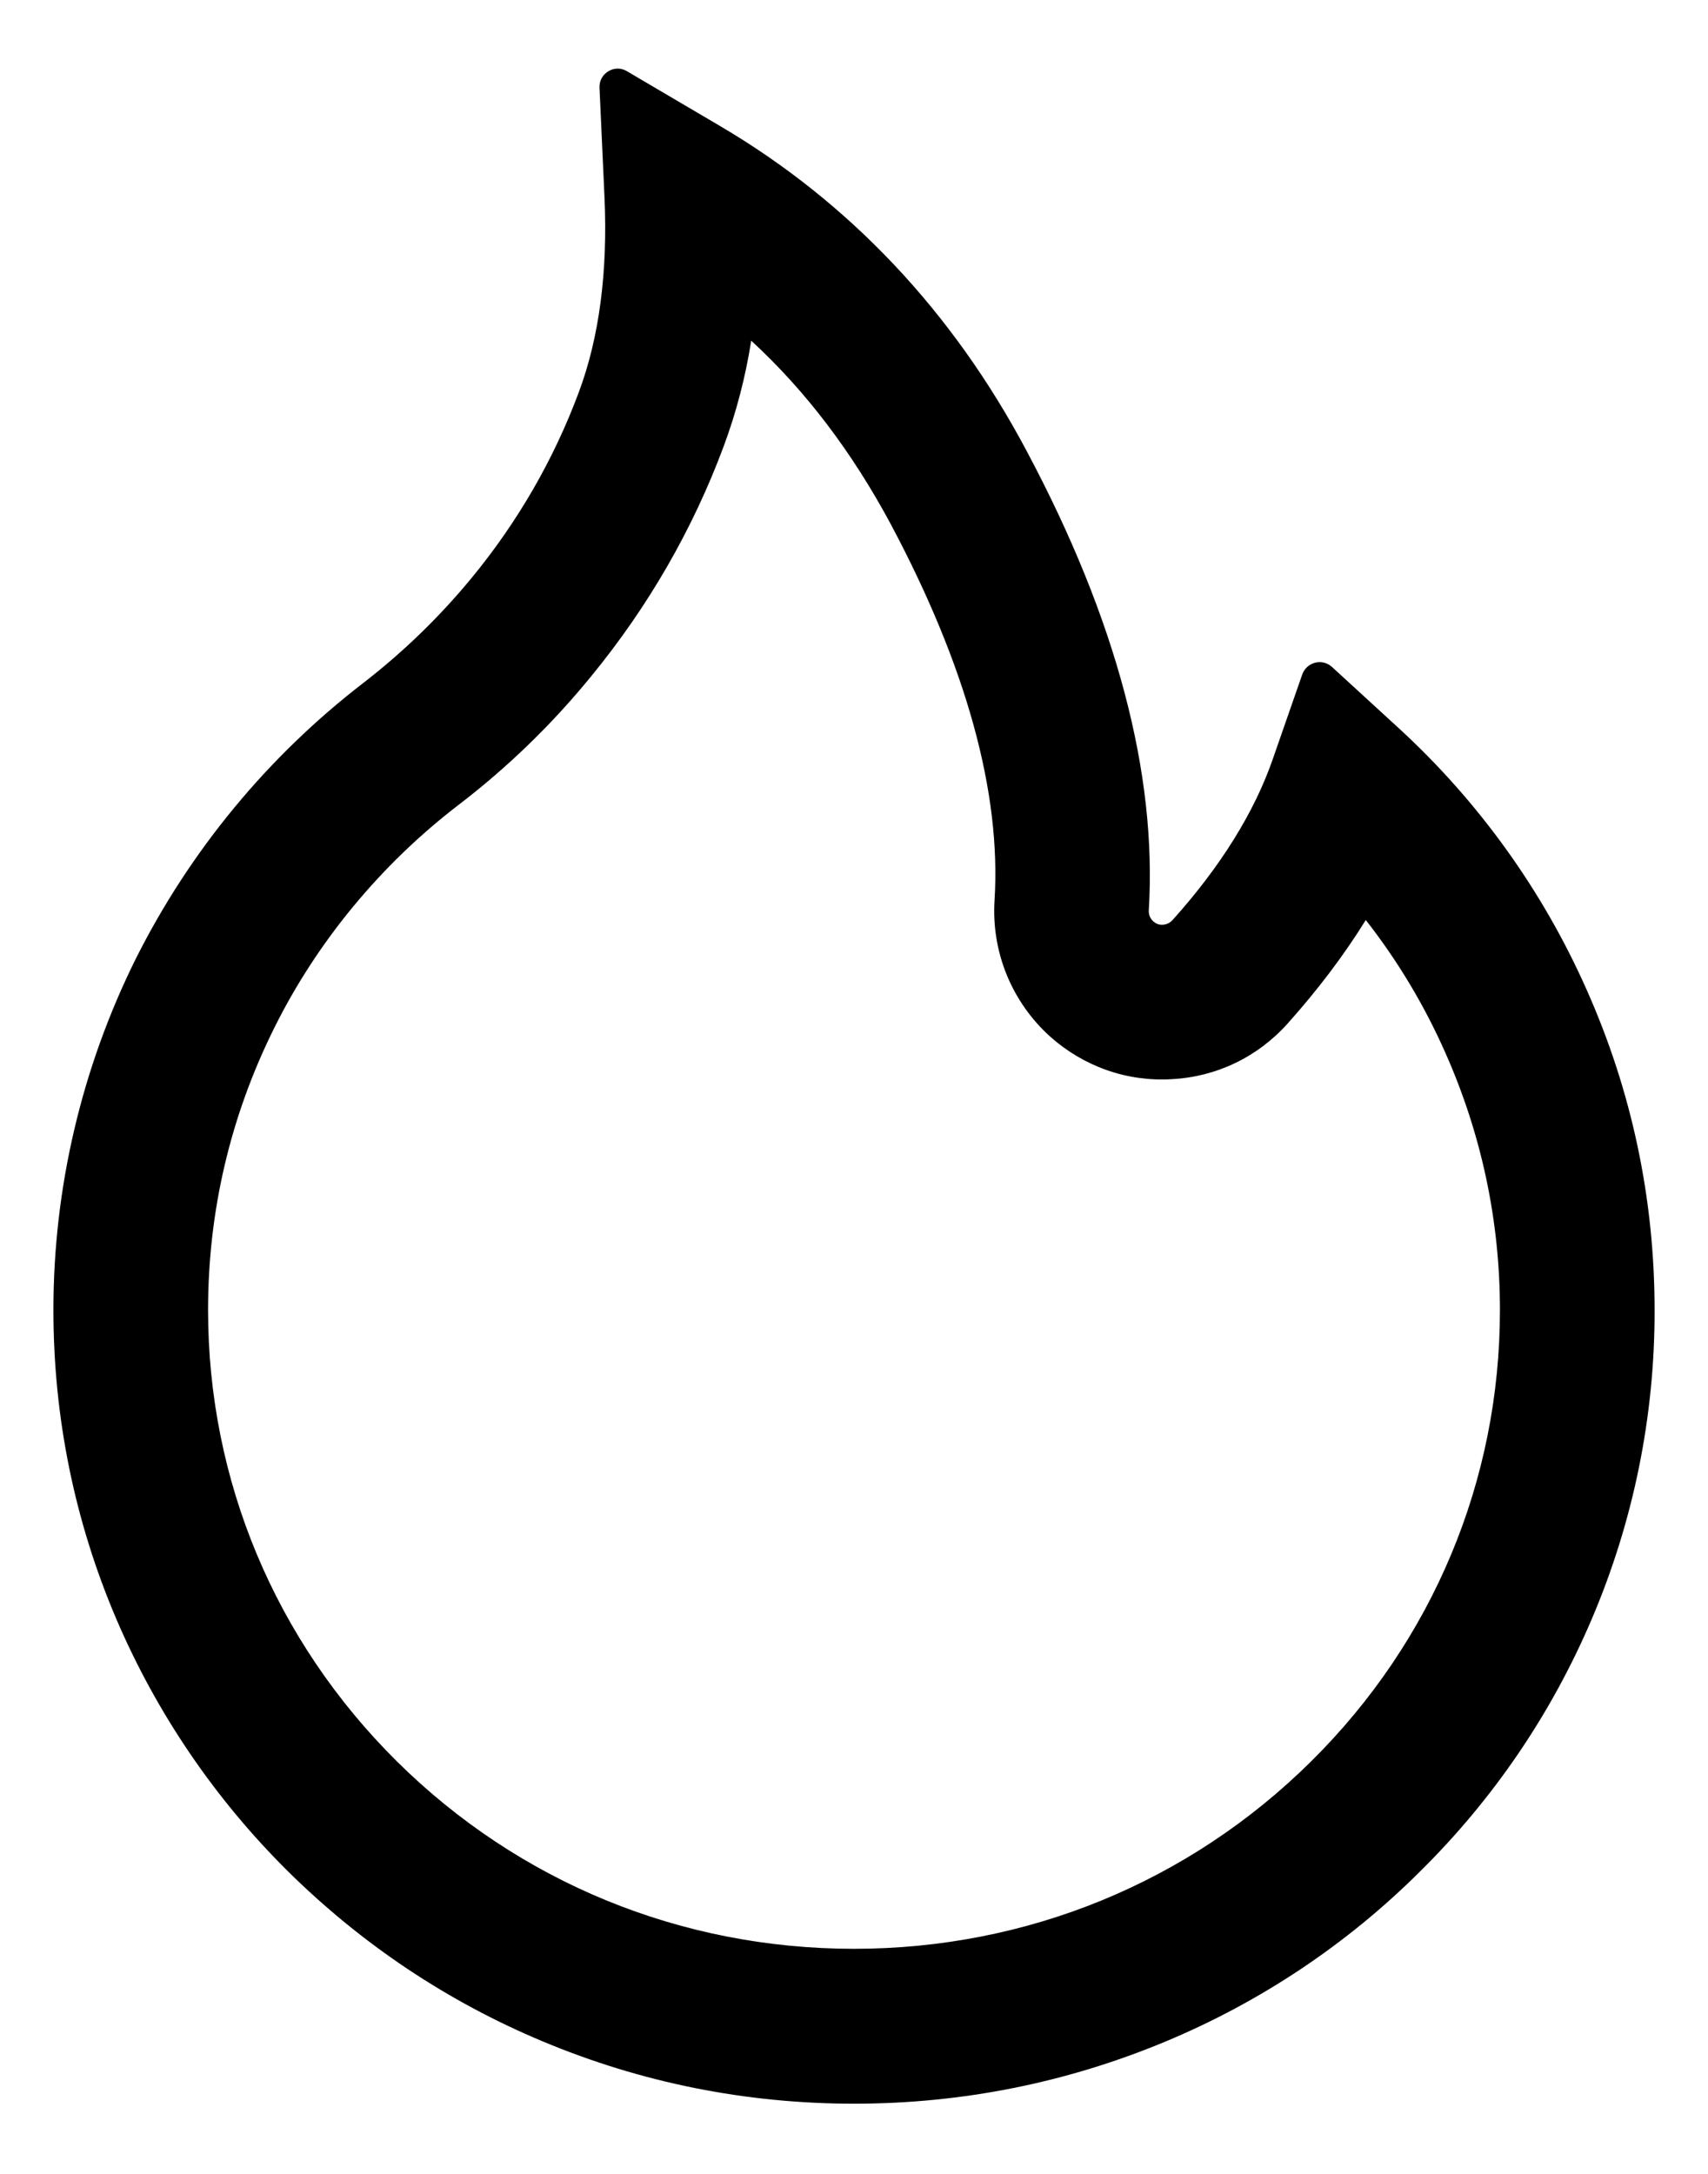 <svg width="22" height="28" viewBox="0 0 22 28" fill="none" xmlns="http://www.w3.org/2000/svg">
<path d="M20.436 12.746C19.868 11.466 19.041 10.317 18.008 9.371L17.155 8.589C17.126 8.563 17.091 8.545 17.054 8.535C17.016 8.526 16.977 8.526 16.939 8.536C16.901 8.546 16.867 8.564 16.838 8.59C16.809 8.616 16.788 8.649 16.774 8.686L16.394 9.778C16.156 10.464 15.72 11.164 15.102 11.852C15.06 11.896 15.014 11.908 14.981 11.911C14.949 11.914 14.899 11.908 14.855 11.867C14.815 11.832 14.794 11.779 14.797 11.727C14.905 9.963 14.378 7.974 13.224 5.809C12.269 4.01 10.941 2.606 9.283 1.628L8.073 0.916C7.915 0.822 7.713 0.945 7.722 1.13L7.786 2.536C7.83 3.497 7.719 4.347 7.455 5.053C7.133 5.917 6.67 6.72 6.078 7.44C5.666 7.941 5.199 8.394 4.687 8.791C3.451 9.741 2.447 10.958 1.748 12.351C1.051 13.756 0.688 15.303 0.688 16.871C0.688 18.254 0.96 19.593 1.499 20.855C2.02 22.071 2.771 23.174 3.711 24.105C4.66 25.042 5.762 25.78 6.989 26.293C8.261 26.826 9.608 27.096 11 27.096C12.392 27.096 13.739 26.826 15.011 26.296C16.235 25.786 17.349 25.043 18.289 24.107C19.238 23.17 19.982 22.074 20.501 20.858C21.039 19.599 21.315 18.244 21.312 16.874C21.312 15.444 21.02 14.056 20.436 12.746V12.746ZM16.889 22.686C15.315 24.245 13.227 25.101 11 25.101C8.773 25.101 6.685 24.245 5.111 22.686C3.544 21.131 2.68 19.068 2.68 16.874C2.68 15.6 2.967 14.378 3.532 13.241C4.083 12.131 4.903 11.138 5.899 10.373C6.535 9.887 7.111 9.329 7.616 8.709C8.349 7.815 8.923 6.819 9.321 5.75C9.485 5.309 9.603 4.853 9.676 4.388C10.382 5.038 10.974 5.823 11.469 6.743C12.447 8.577 12.898 10.209 12.81 11.598C12.79 11.925 12.843 12.252 12.967 12.556C13.091 12.859 13.282 13.131 13.525 13.35C13.737 13.54 13.984 13.687 14.252 13.782C14.521 13.877 14.806 13.917 15.09 13.9C15.667 13.871 16.197 13.616 16.584 13.185C16.974 12.749 17.311 12.304 17.592 11.85C18.002 12.374 18.345 12.945 18.617 13.56C19.083 14.609 19.32 15.726 19.32 16.874C19.32 19.068 18.456 21.134 16.889 22.686Z" fill="black"/>
</svg>
